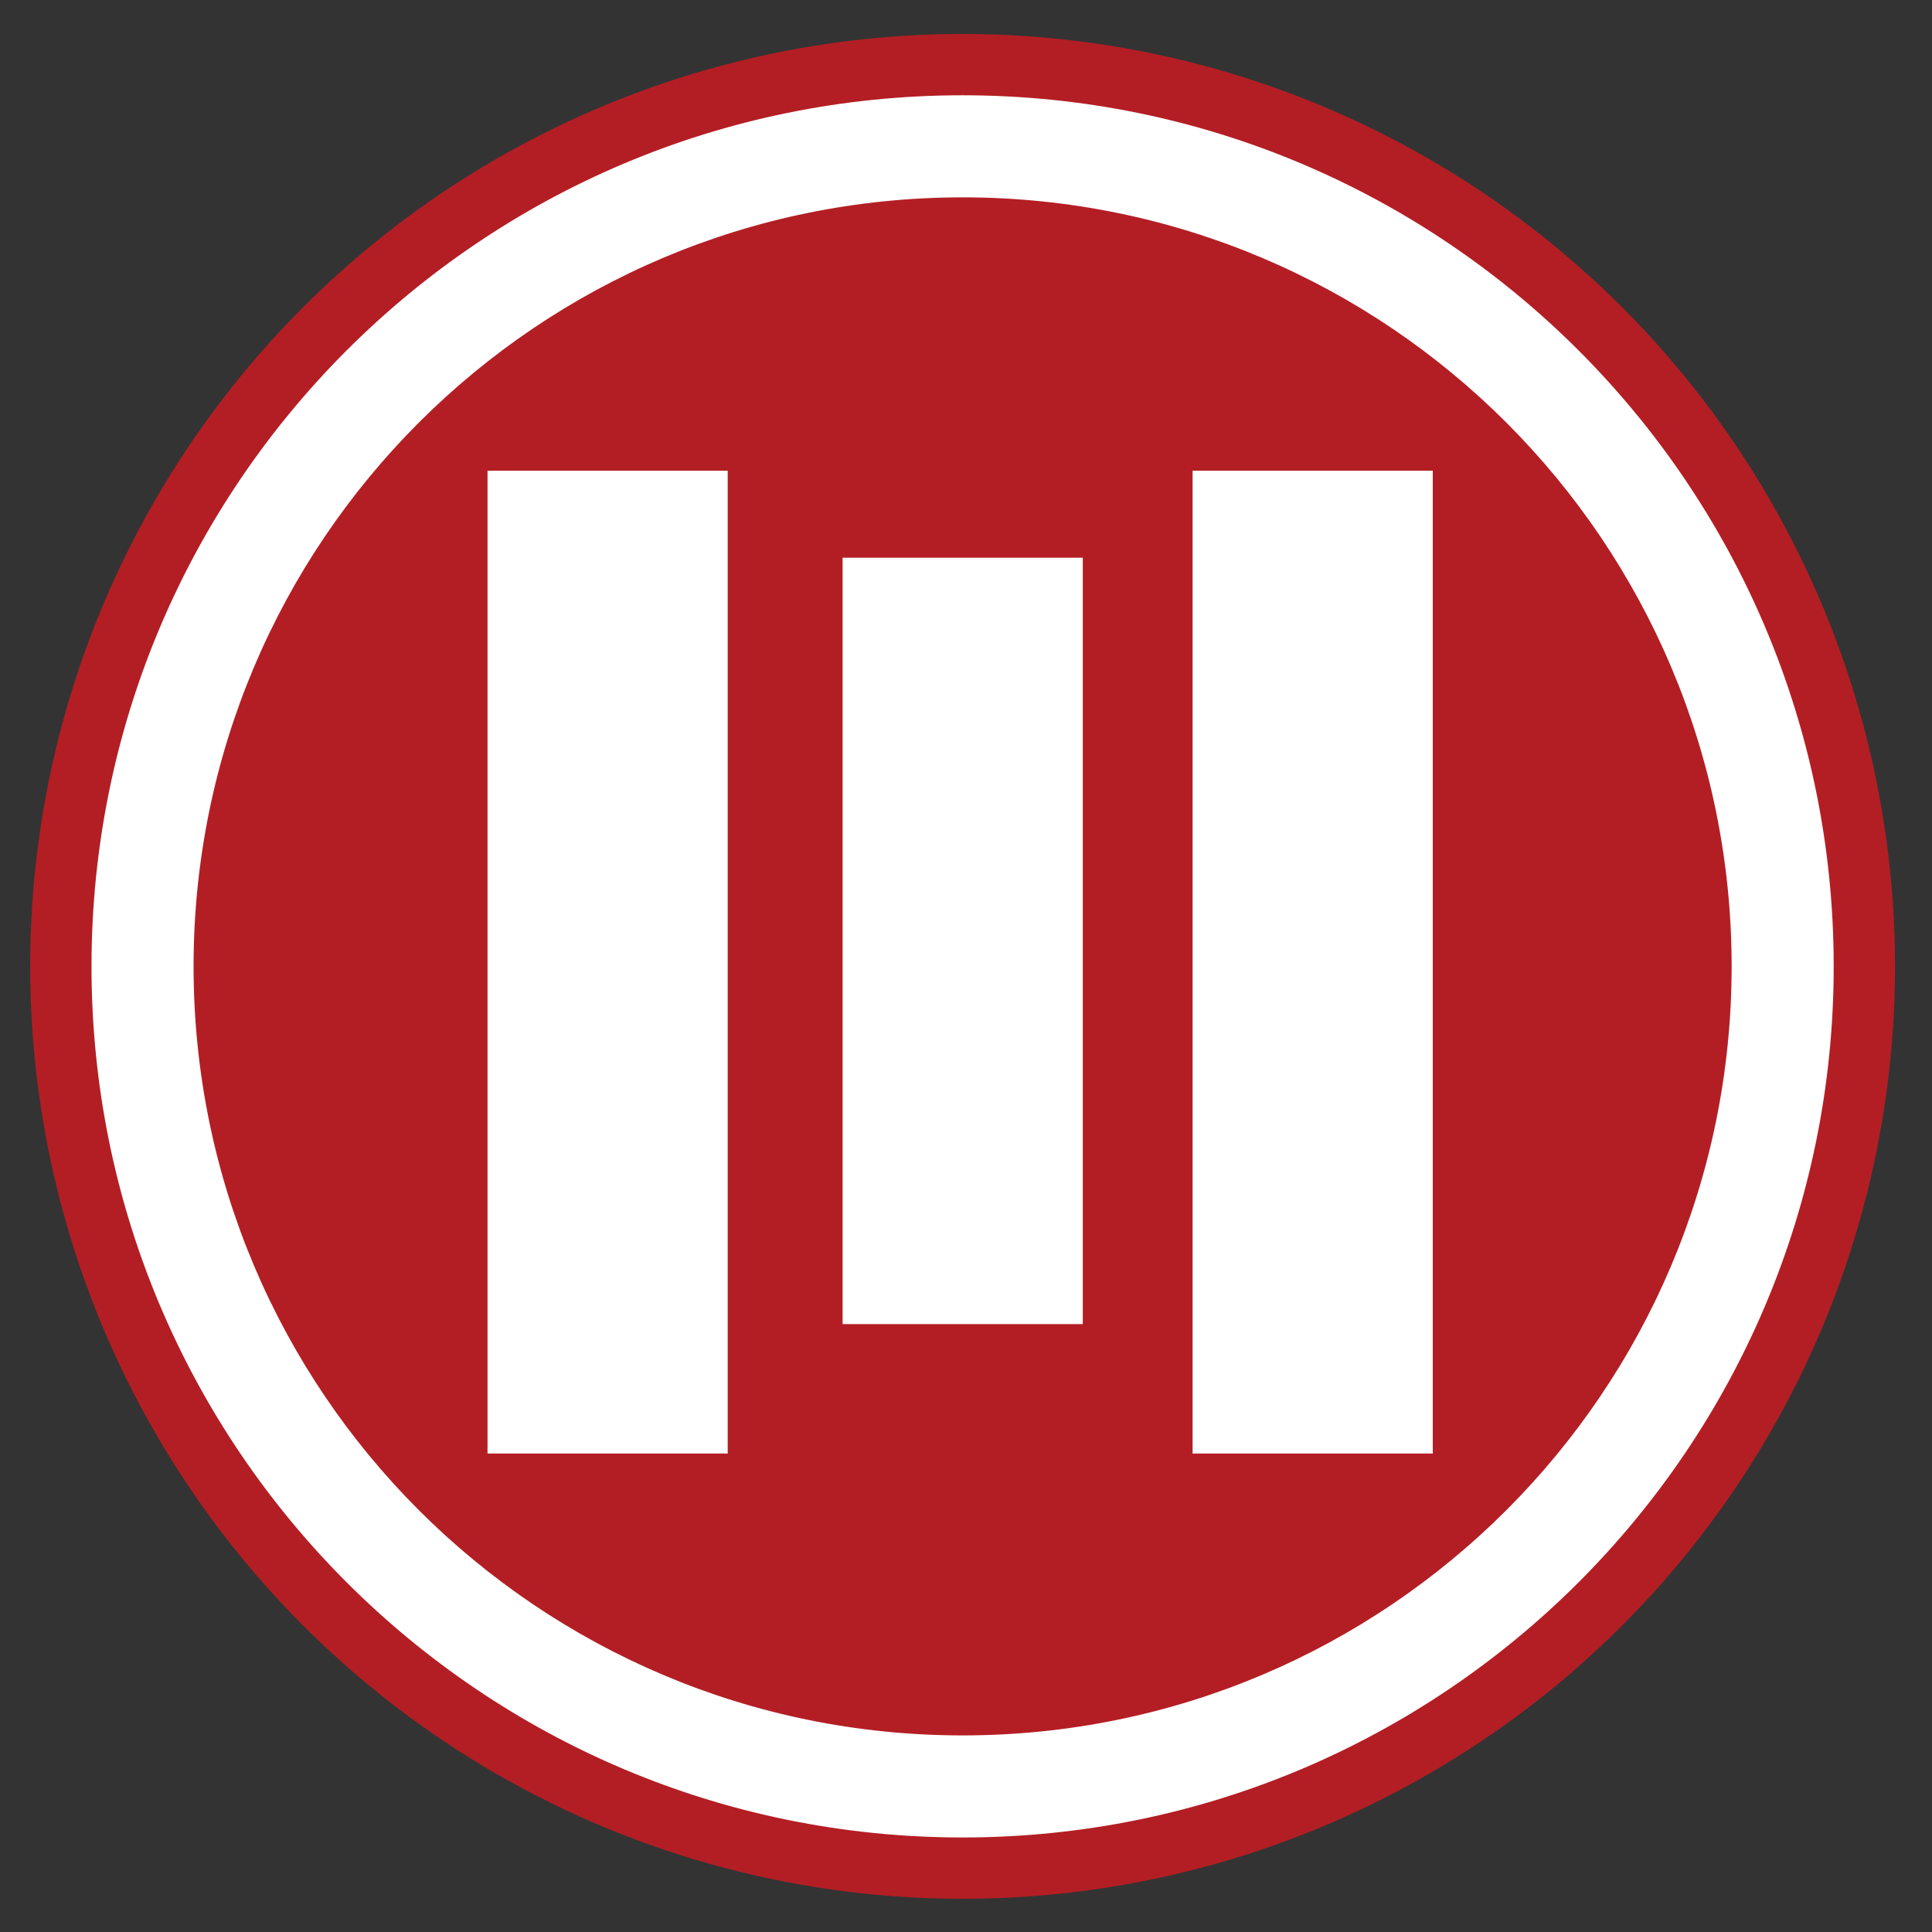 <?xml version="1.0" encoding="utf-8"?>
<!-- Generator: Adobe Illustrator 19.0.0, SVG Export Plug-In . SVG Version: 6.00 Build 0)  -->
<svg version="1.1" id="Layer_1" xmlns="http://www.w3.org/2000/svg" xmlns:xlink="http://www.w3.org/1999/xlink" x="0px" y="0px"
	 viewBox="0 0 1024 1024" style="enable-background:new 0 0 1024 1024;" xml:space="preserve">
<rect x="0" y="0" width="1024" height="1024" fill="#333333" stroke="none"/>
<style type="text/css">
	.st0{fill:#B31E24;}
	.st1{fill:#FFFFFF;}
</style>
<circle id="XMLID_19_" class="st0" cx="510.2" cy="512.2" r="494.2"/>
<path id="XMLID_22_" class="st1" d="M510.2,50.5c-255,0-461.7,206.7-461.7,461.7s206.7,461.7,461.7,461.7s461.7-206.7,461.7-461.7
	S765.2,50.5,510.2,50.5z M510.2,919.8c-225.1,0-407.6-182.5-407.6-407.6s182.5-407.6,407.6-407.6s407.6,182.5,407.6,407.6
	S735.3,919.8,510.2,919.8z"/>
<rect id="XMLID_16_" x="258.4" y="249.5" class="st1" width="127.3" height="520.9"/>
<rect id="XMLID_15_" x="446.6" y="295.6" class="st1" width="127.3" height="406.2"/>
<rect id="XMLID_12_" x="632.1" y="249.5" class="st1" width="127.3" height="520.9"/>
</svg>
